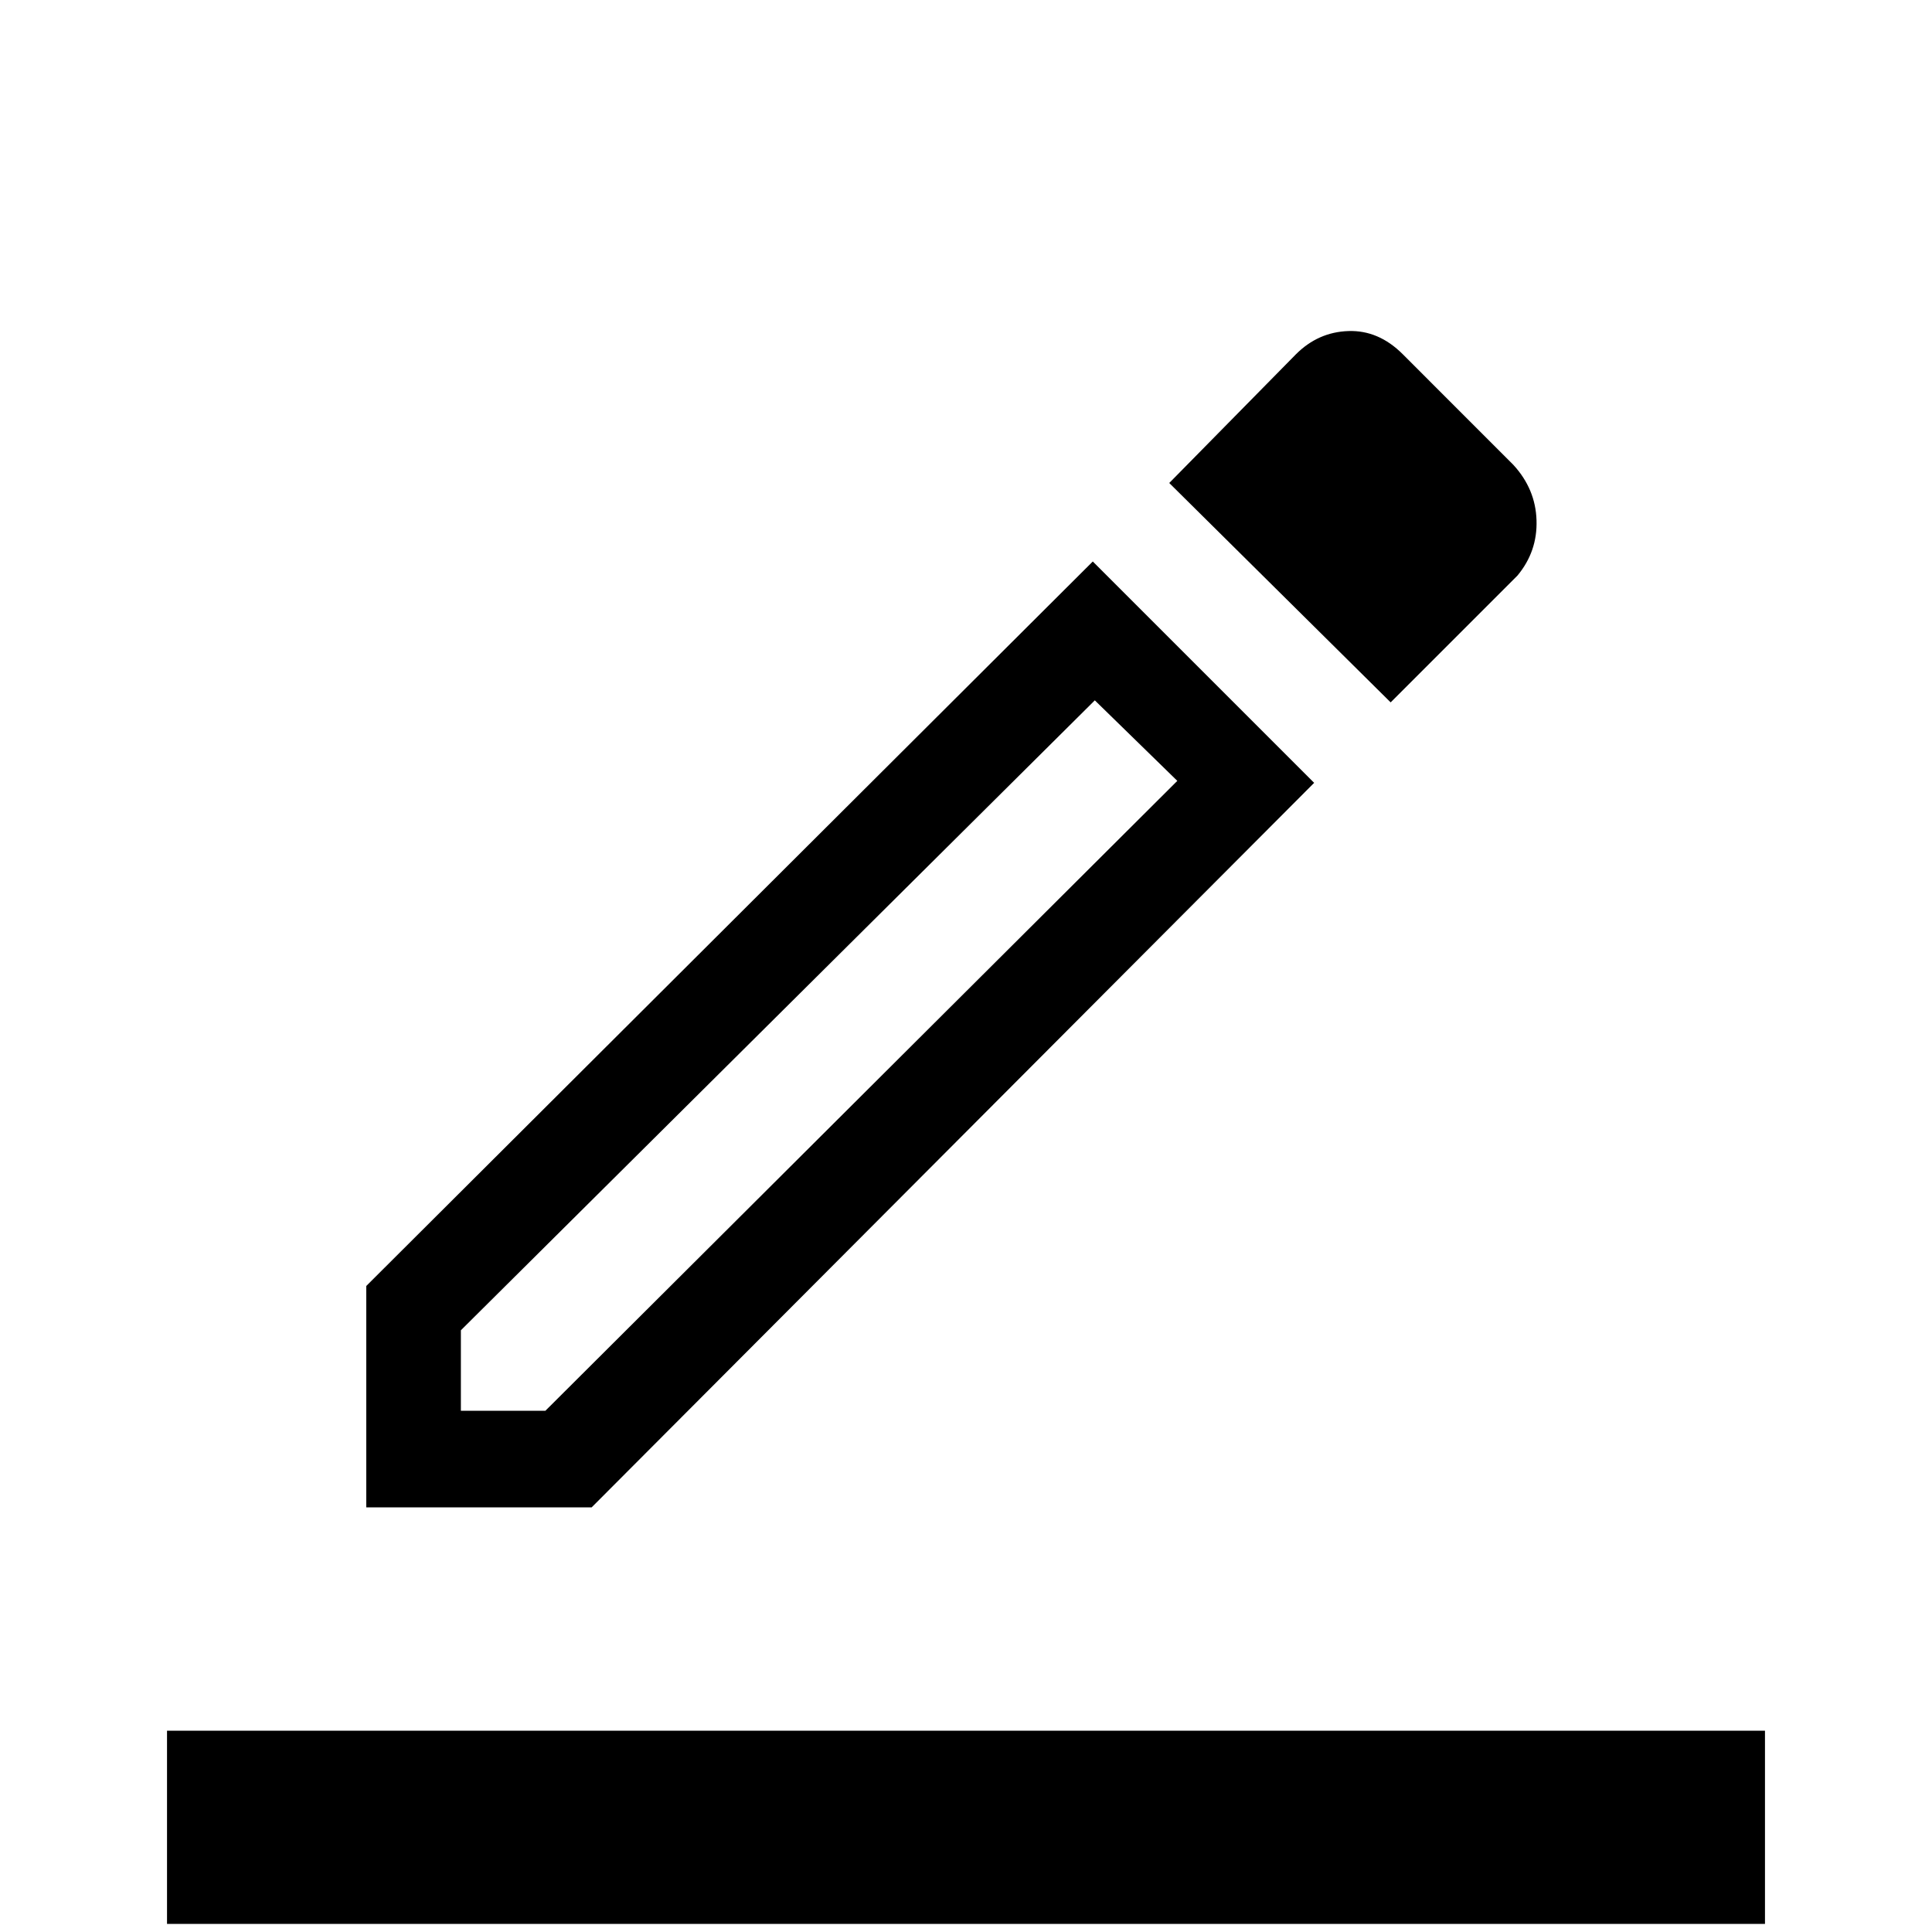 <svg xmlns="http://www.w3.org/2000/svg" height="40" width="40"><path d="M3.458 39.833V35.833H36.542V39.833ZM7.583 31.208V26.625L22.625 11.625L27.208 16.208L12.25 31.208ZM9.542 29.208H11.292L24.375 16.167L22.667 14.5L9.542 27.542ZM28.792 14.542 24.208 10 26.833 7.333Q27.292 6.875 27.917 6.854Q28.542 6.833 29.042 7.333L31.333 9.625Q31.792 10.125 31.812 10.771Q31.833 11.417 31.417 11.917ZM9.542 29.208Z"/></svg>